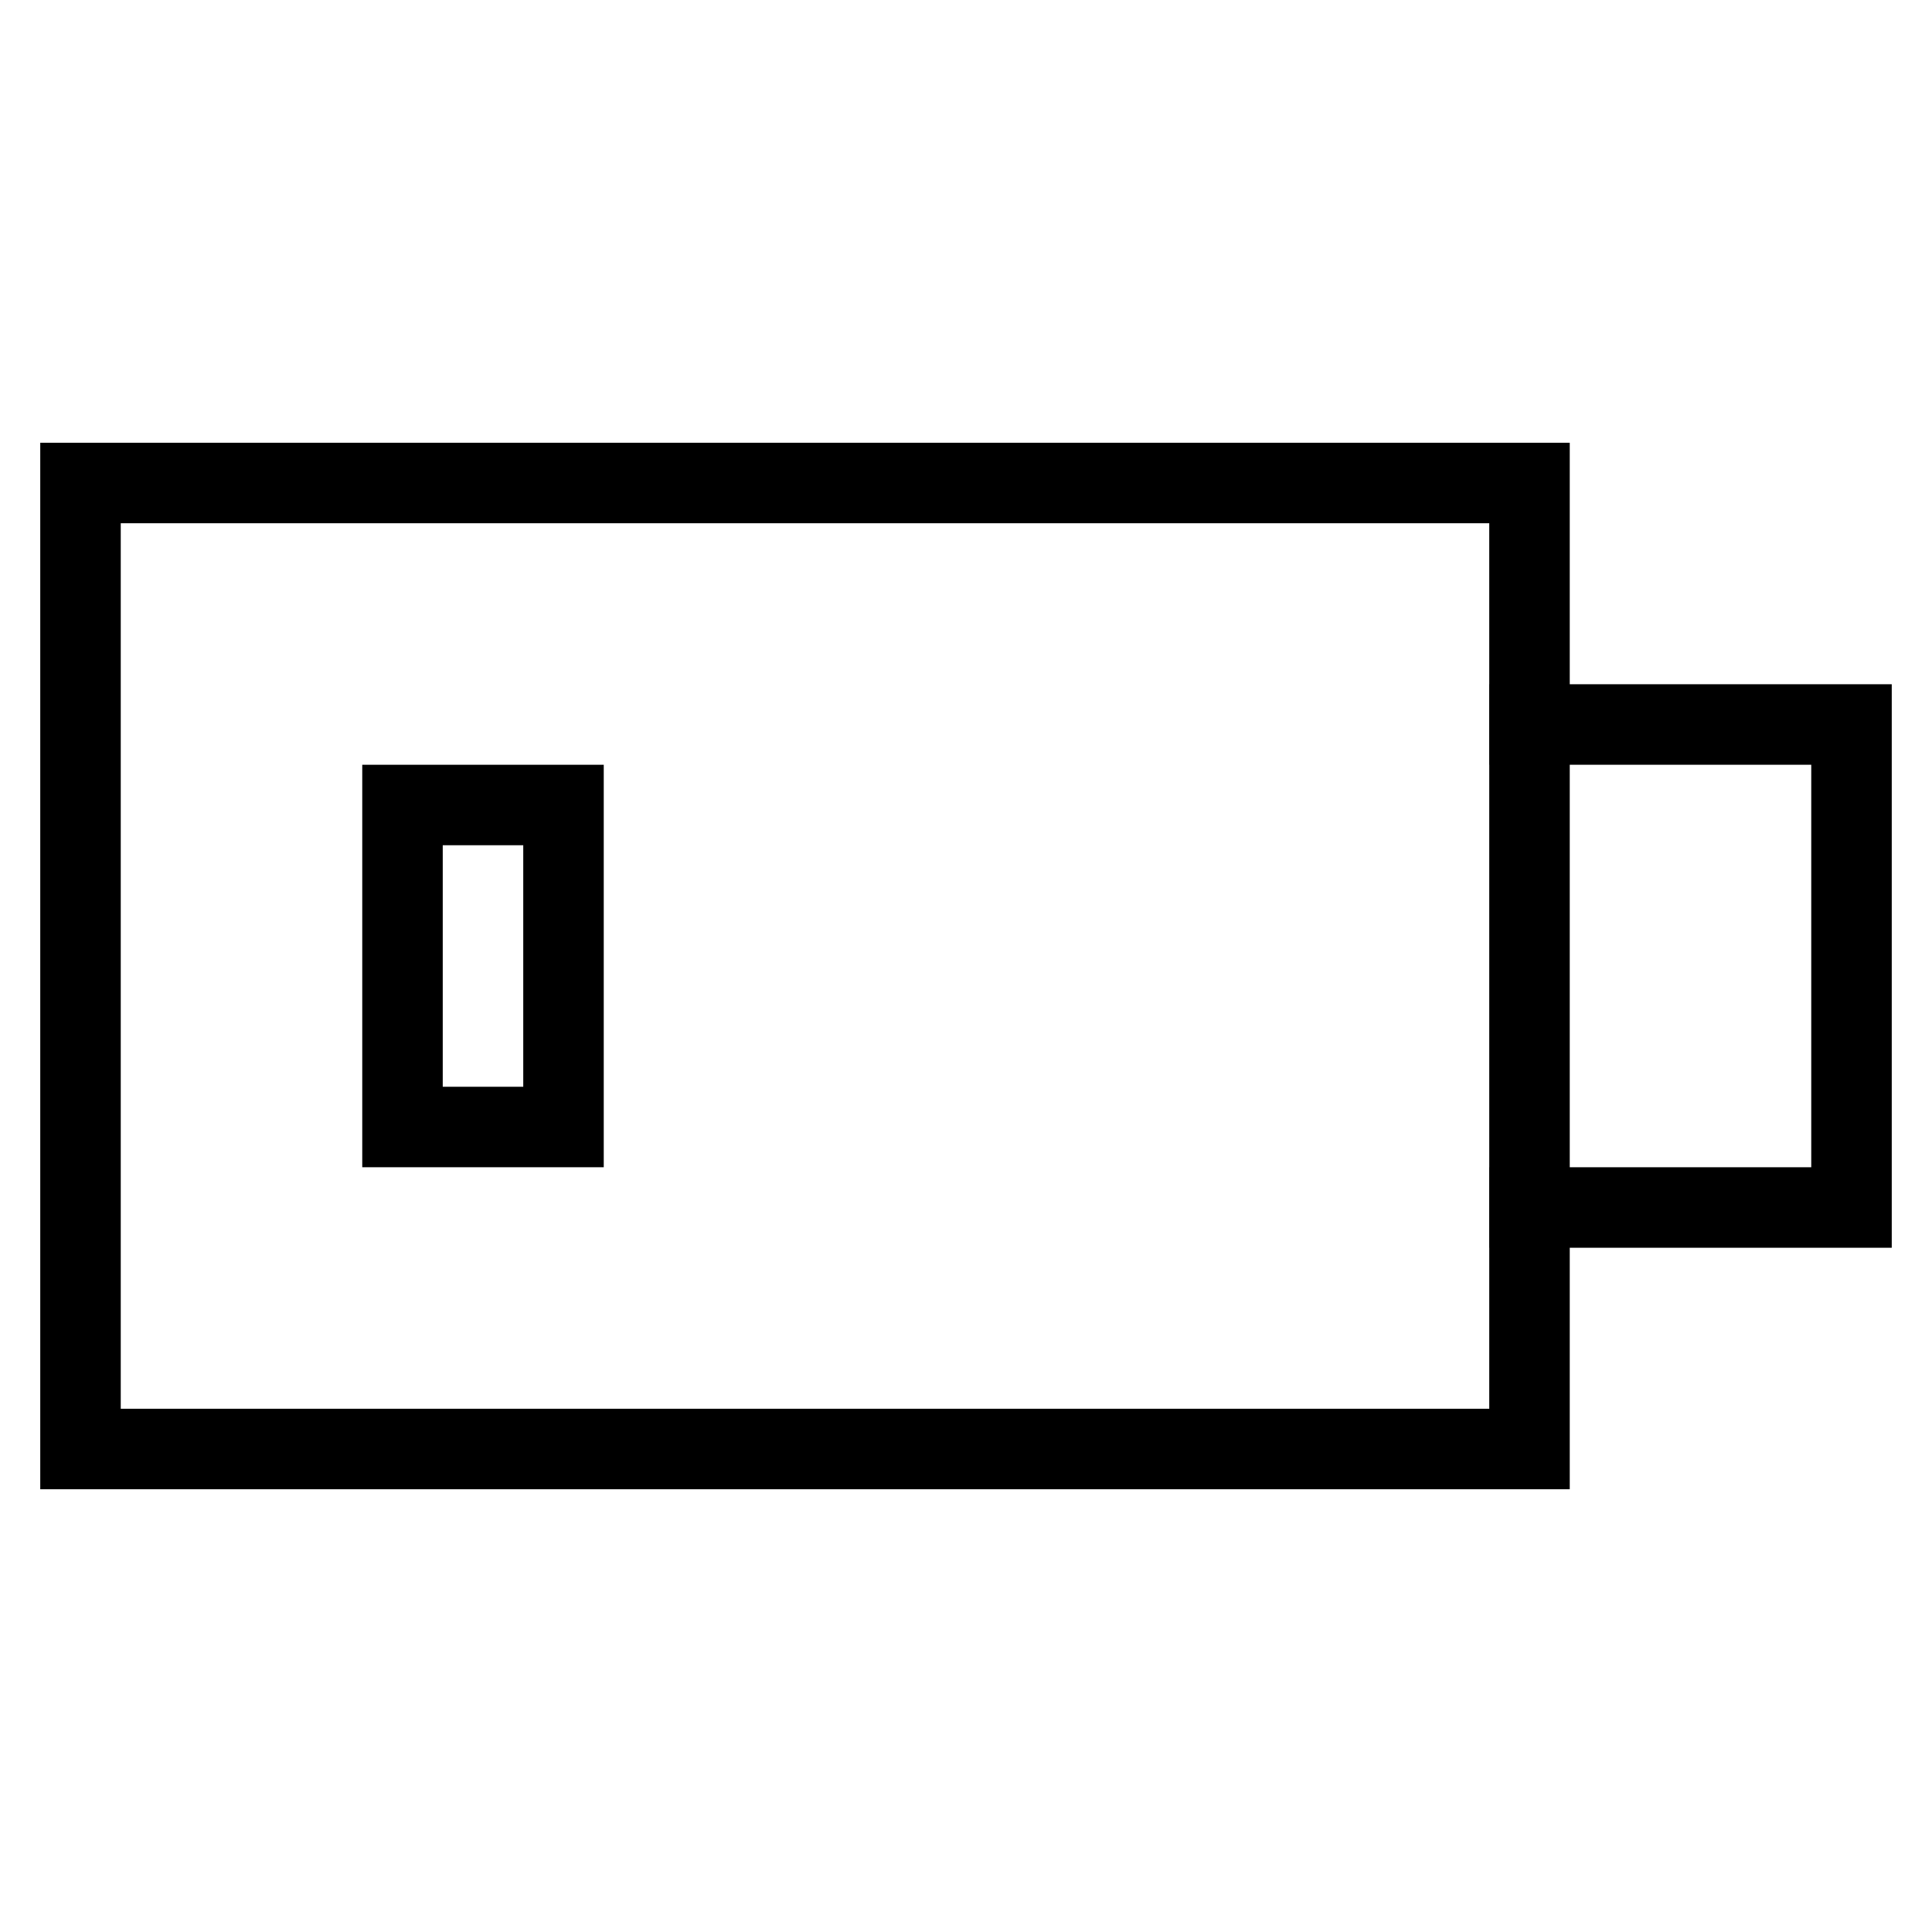 <svg id="nc_icon" xmlns="http://www.w3.org/2000/svg" xml:space="preserve" viewBox="0 0 24 24"><g fill="none" stroke="currentColor" stroke-linecap="square" stroke-miterlimit="10" class="nc-icon-wrapper"><path d="M19 9h4v6h-4" data-color="color-2" vector-effect="non-scaling-stroke"/><path d="M1 6h18v12H1z" vector-effect="non-scaling-stroke"/><path d="M5 10h2v4H5z" data-color="color-2" vector-effect="non-scaling-stroke"/></g></svg>
